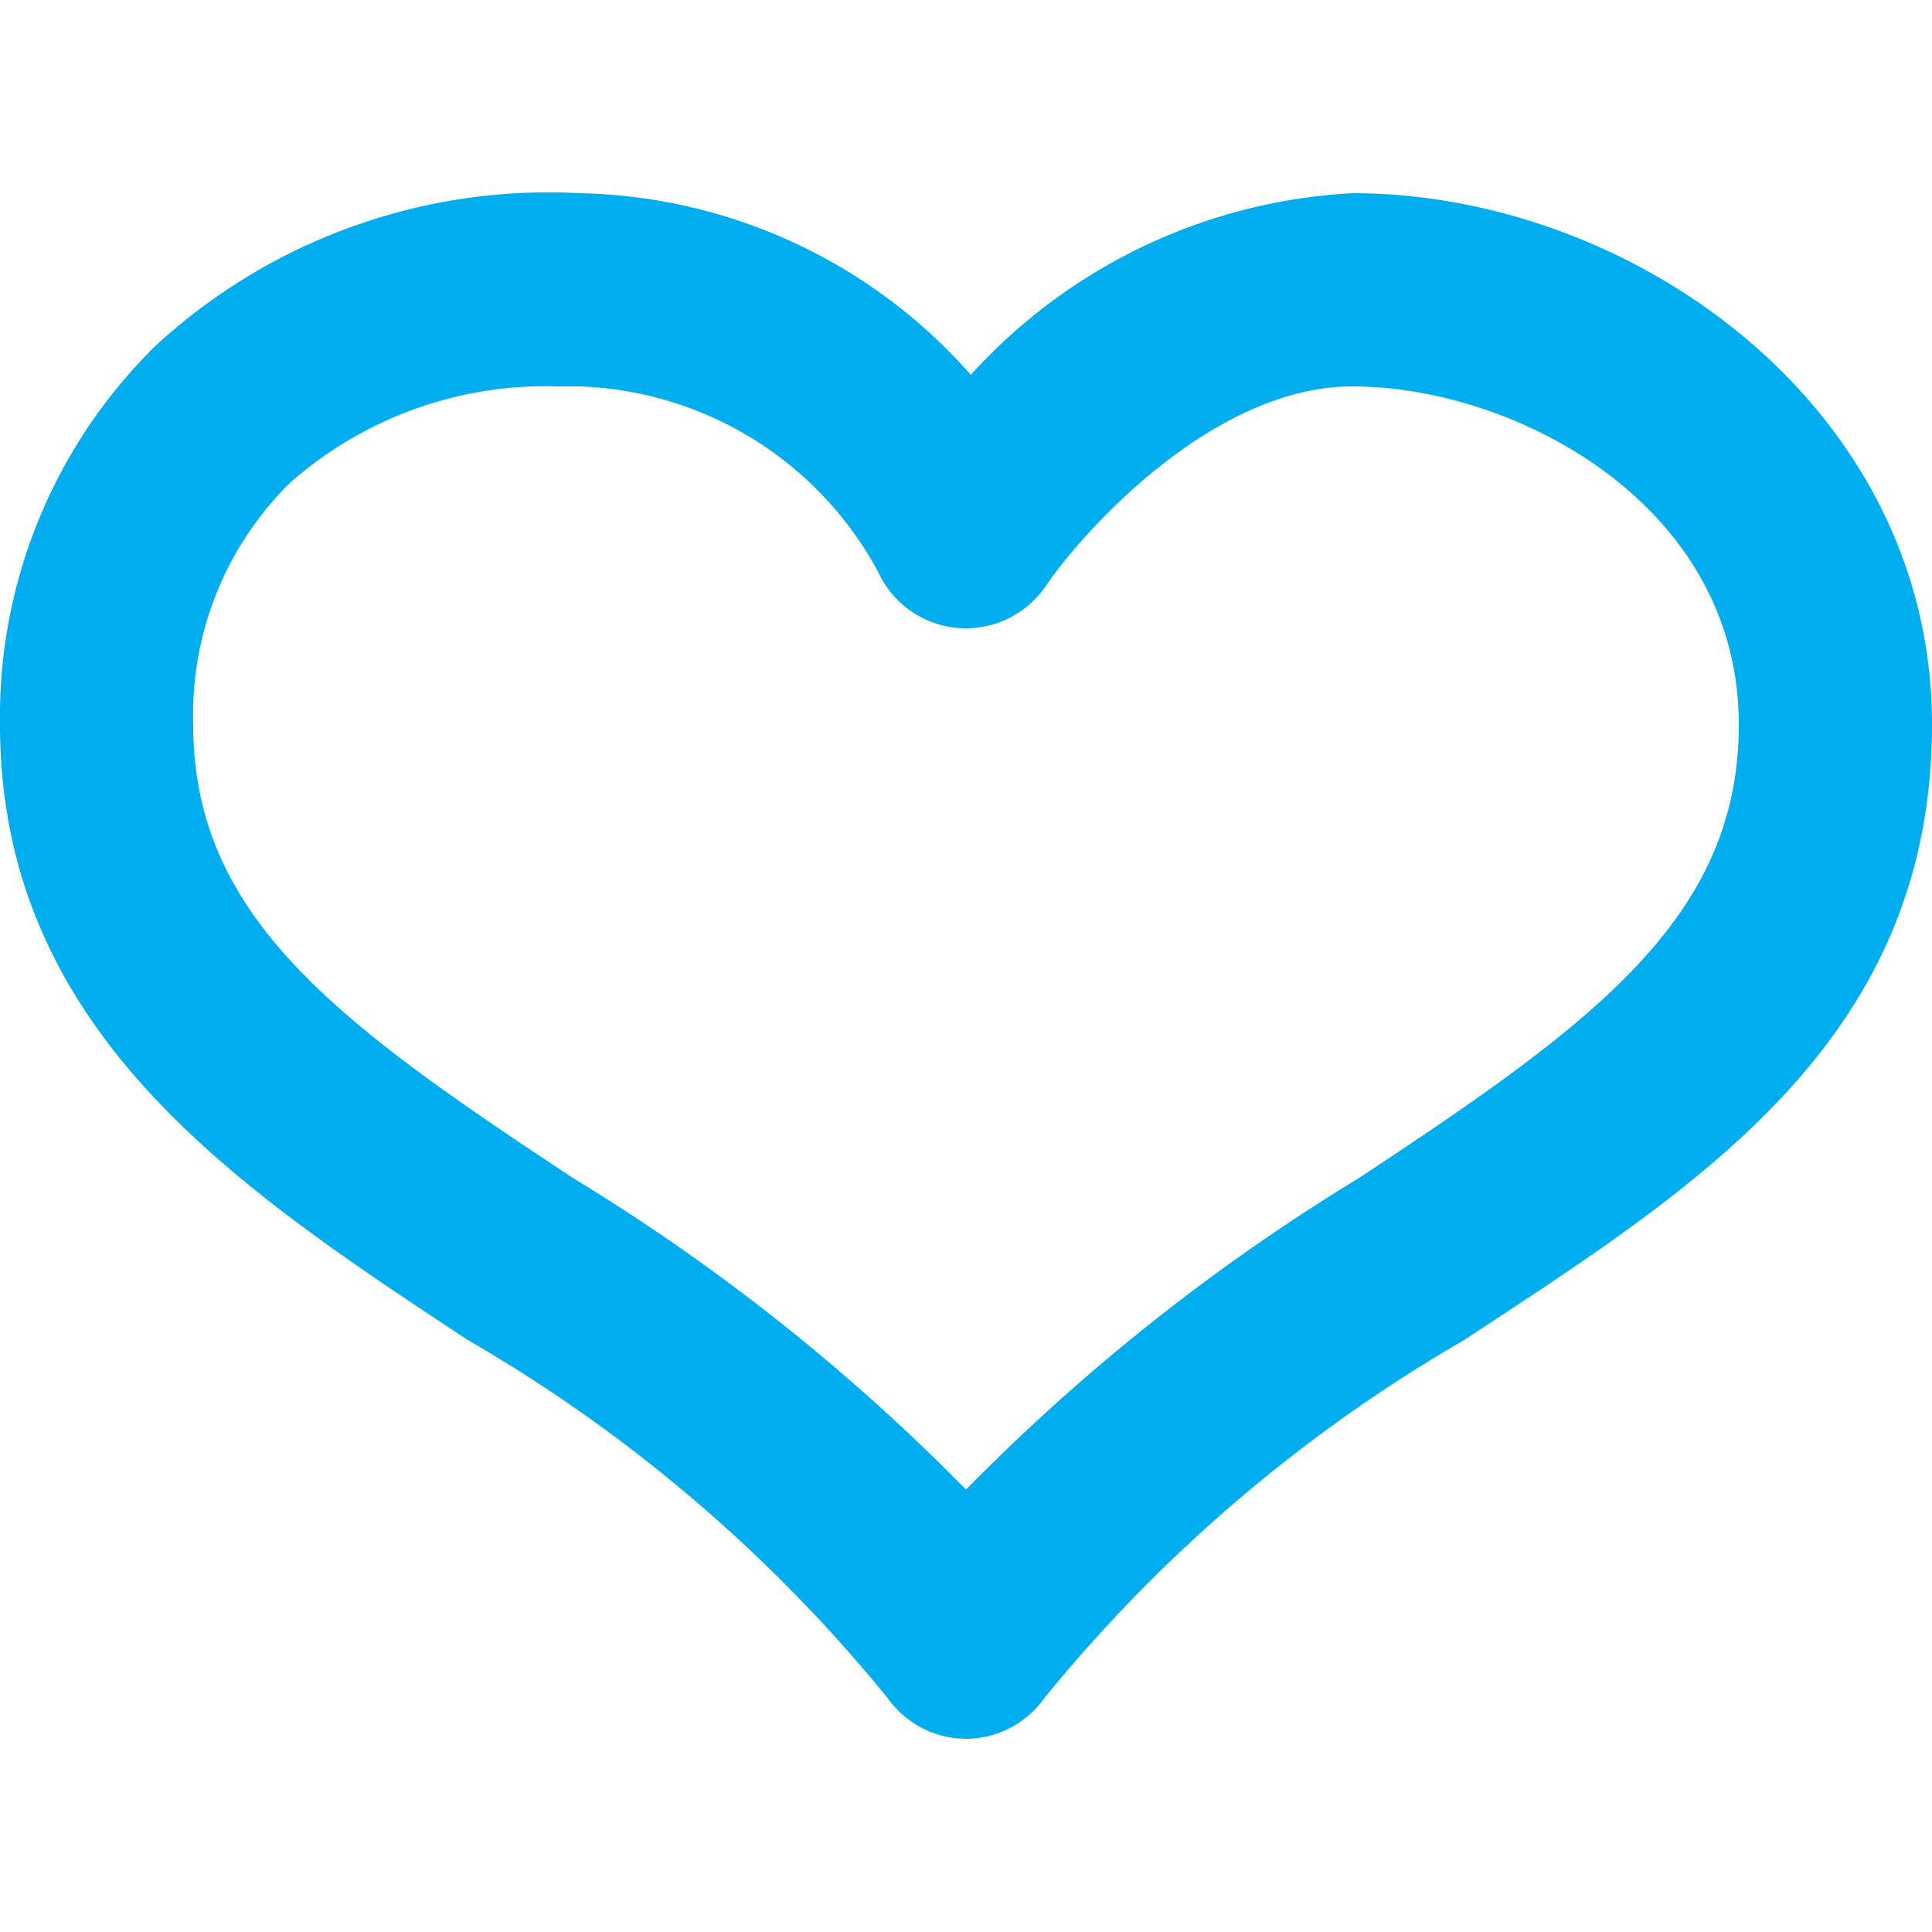 <svg xmlns="http://www.w3.org/2000/svg" viewBox="0 0 20 20" class="_3lfjW"><path d="M10 18a1 1 0 01-.81-.42 15.8 15.8 0 00-4.35-3.71C2.46 12.3 0 10.68 0 7.5a5.38 5.38 0 011.61-3.92A6 6 0 016 2a5.54 5.54 0 014.05 1.88A5.74 5.74 0 0114 2c2.9 0 6 2.21 6 5.5s-2.46 4.8-4.84 6.37a15.8 15.8 0 00-4.35 3.71A1 1 0 0110 18zM5.78 4A4 4 0 003 5a3.37 3.37 0 00-1 2.5c0 2 1.5 3.09 3.94 4.7A20.94 20.94 0 0110 15.42a20.94 20.94 0 014.06-3.22C16.5 10.59 18 9.5 18 7.5 18 5.22 15.68 4 14 4c-1.44 0-2.78 1.49-3.17 2.06a1 1 0 01-.92.44 1 1 0 01-.82-.58A3.65 3.65 0 006 4z" fill="#00adef"/></svg>